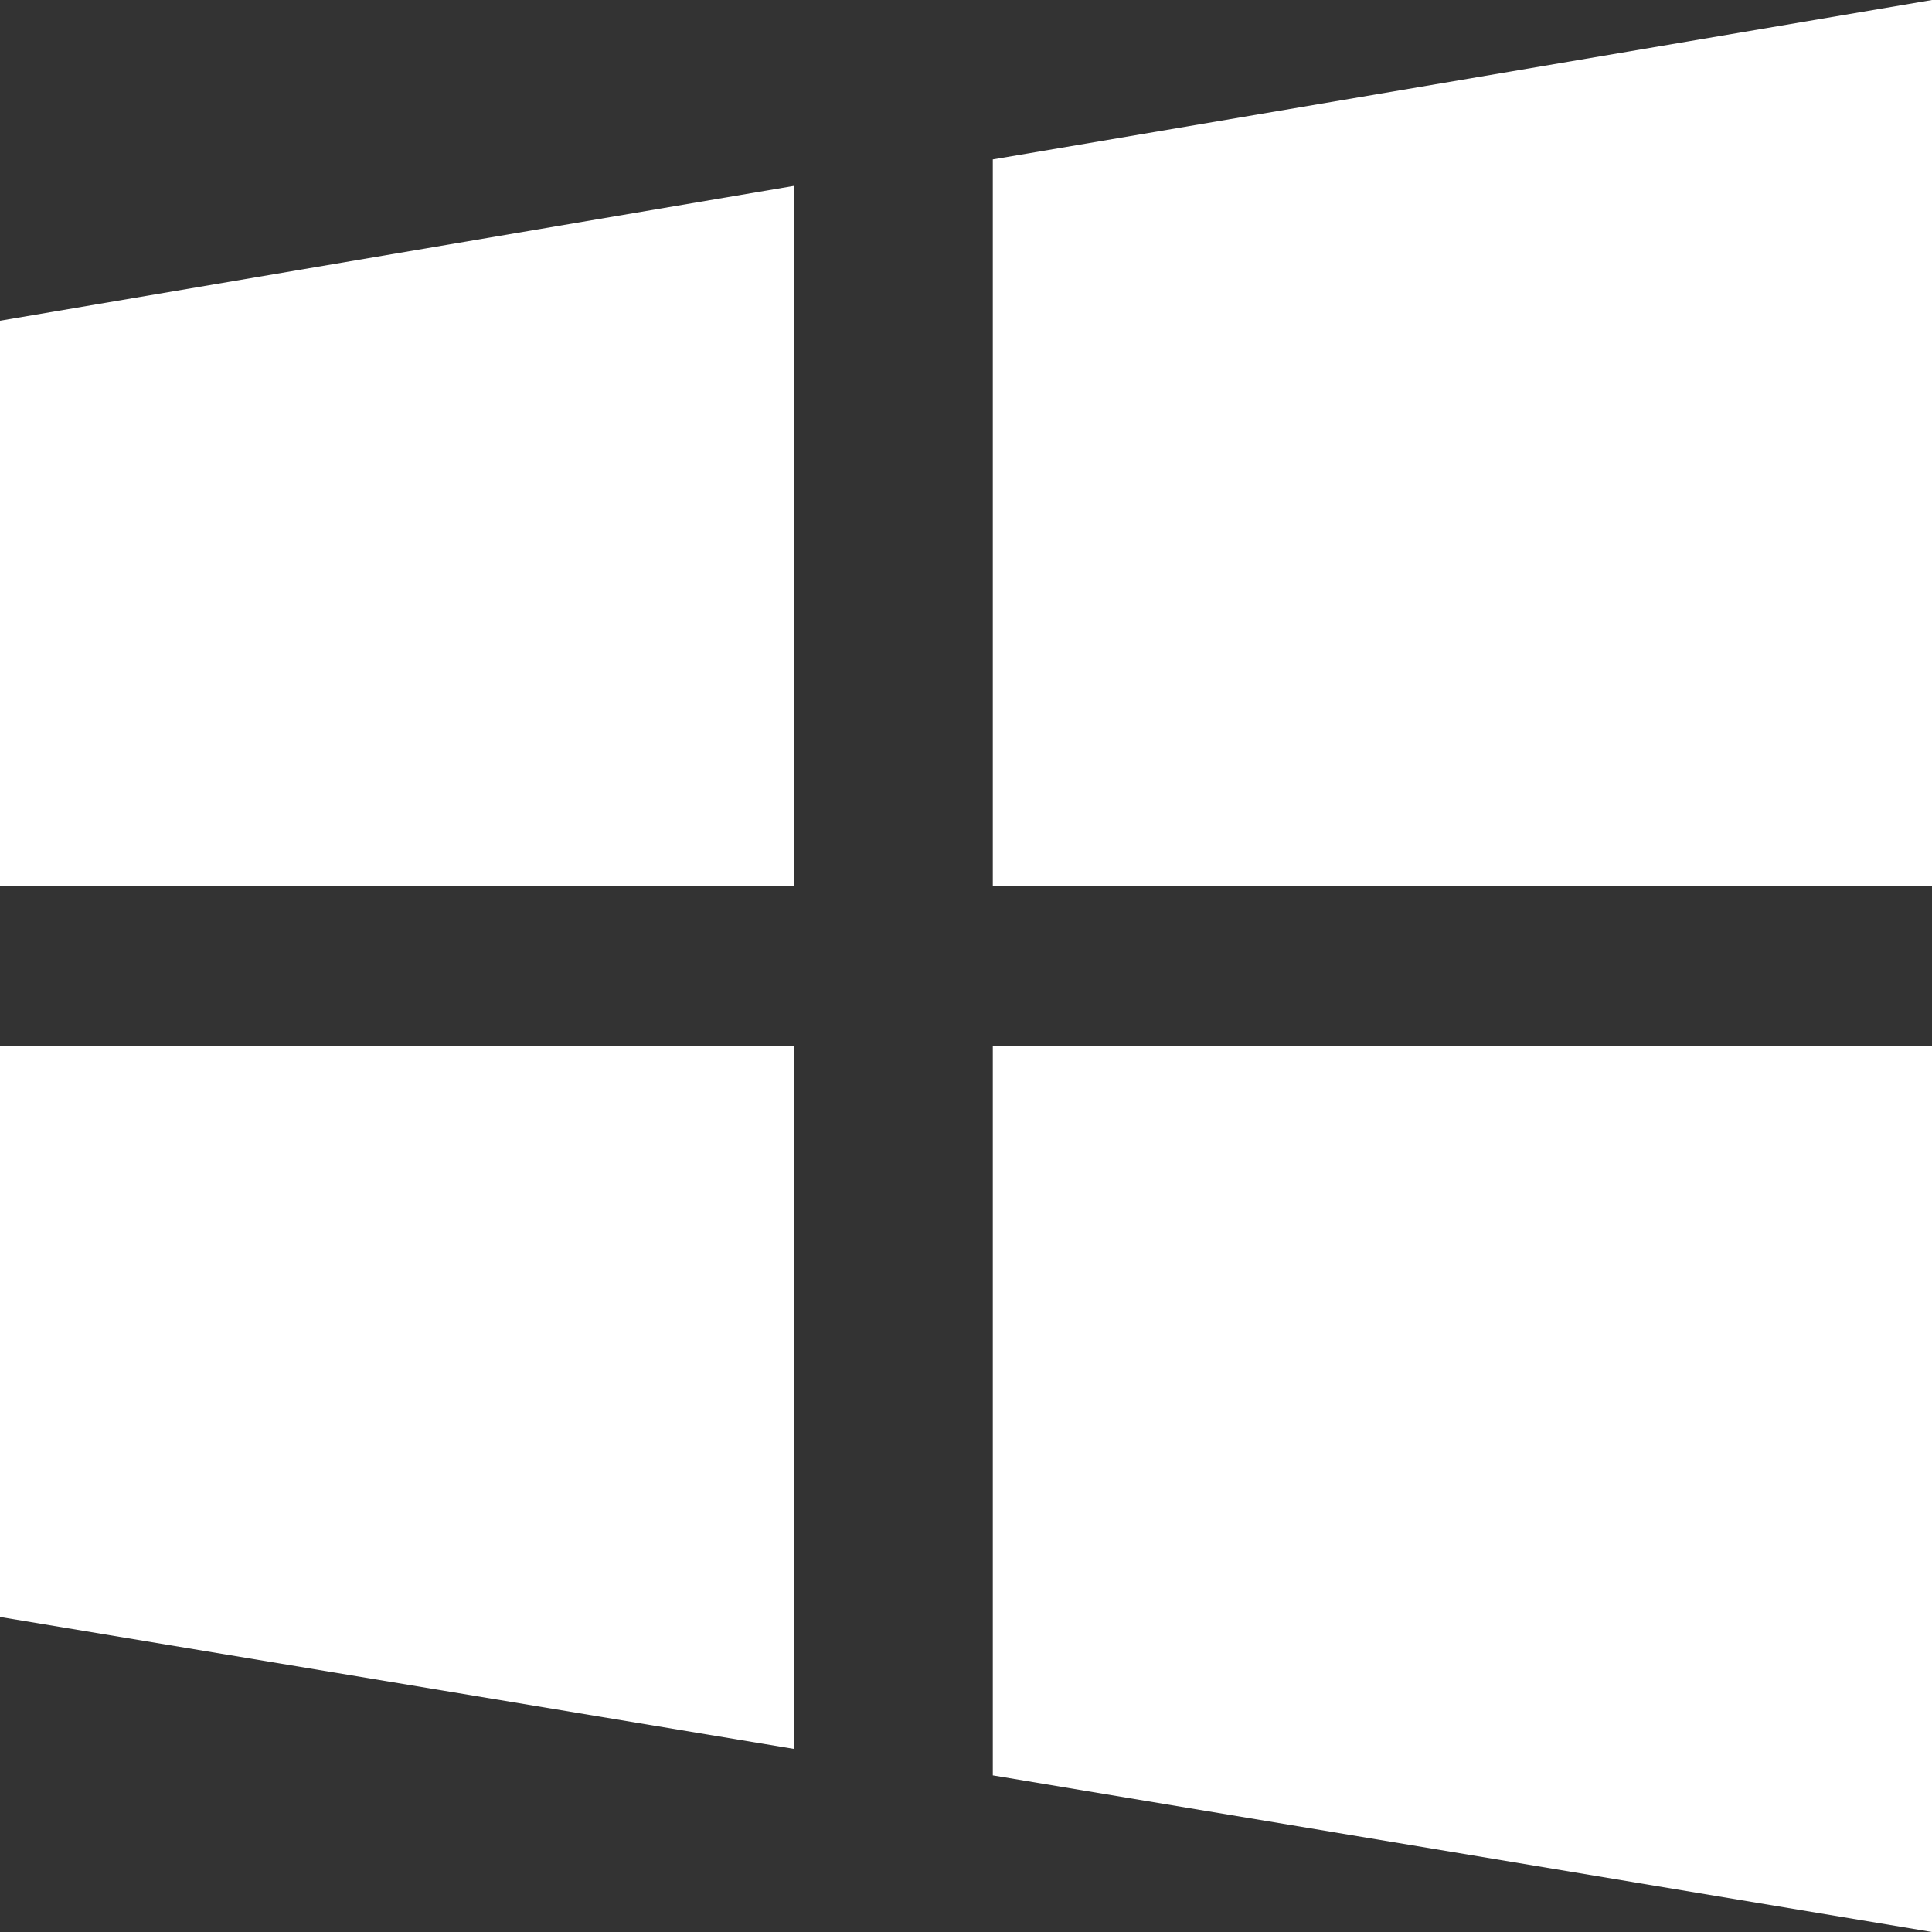 <?xml version="1.0" encoding="UTF-8"?>
<svg width="16px" height="16px" viewBox="0 0 16 16" version="1.1" xmlns="http://www.w3.org/2000/svg" xmlns:xlink="http://www.w3.org/1999/xlink">
    <rect x="0" y="0" width="16" height="16" fill="#333333" stroke="none"/>
    <title>win-1</title>
    <g id="设计稿" stroke="none" stroke-width="1" fill="none" fill-rule="evenodd">
        <g id="win-1">
            <rect id="矩形备份-38" x="0" y="0" width="16" height="16"></rect>
            <path d="M0,7.336 L6.577,7.336 L6.577,1.539 L0,2.656 L0,7.336 Z M0,13.391 L6.577,14.484 L6.577,8.664 L0,8.664 L0,13.391 Z M8.222,14.703 L16,16 L16,8.664 L8.222,8.664 L8.222,14.703 Z M8.222,1.32 L8.222,7.336 L16,7.336 L16,0 L8.222,1.32 Z" id="形状" fill="#FFFFFF" fill-rule="nonzero"></path>
        </g>
    </g>
</svg>